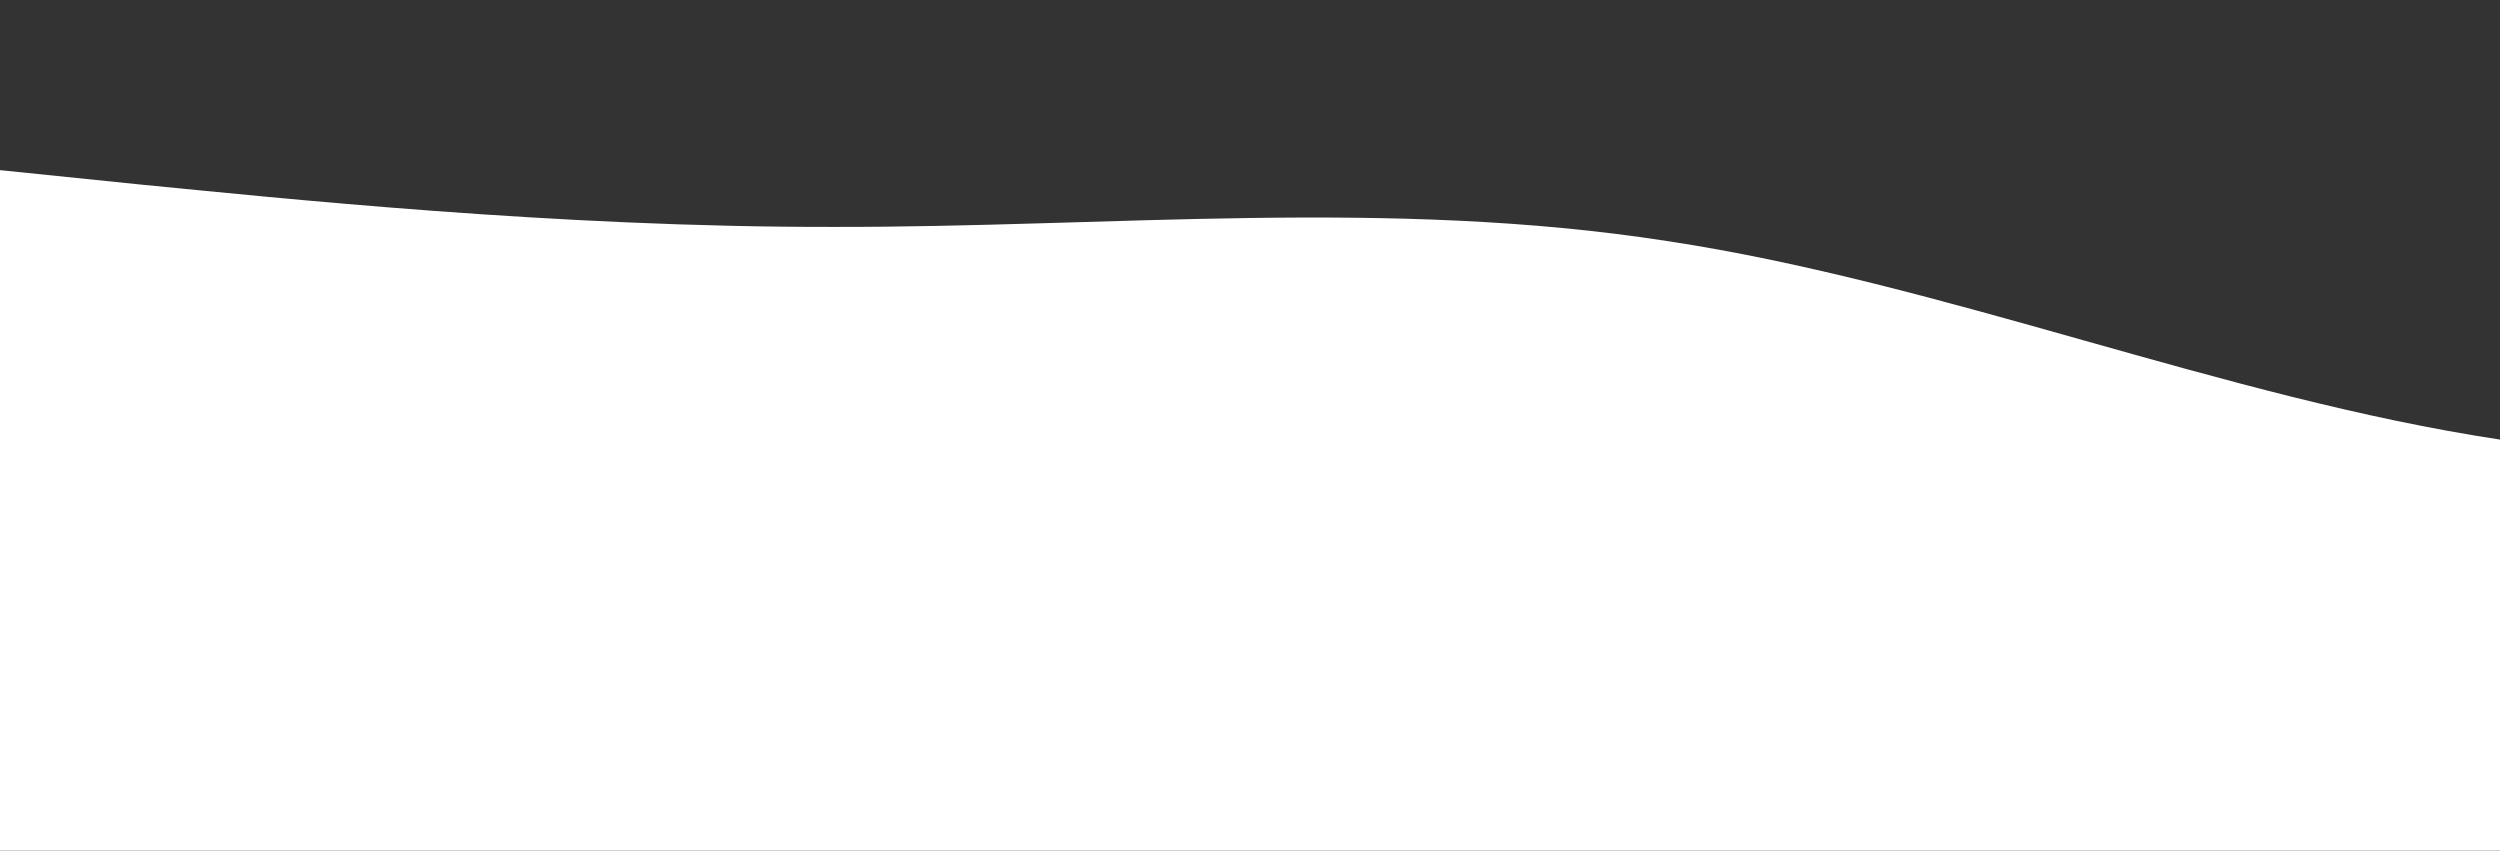 <?xml version="1.0" standalone="no"?>
<svg xmlns:xlink="http://www.w3.org/1999/xlink" id="wave" style="transform:rotate(0deg); transition: 0.3s" viewBox="0 0 1440 490" version="1.1" xmlns="http://www.w3.org/2000/svg"><rect x="0" y="0" width="1440" height="490" fill="#333333" stroke="none"/><defs><linearGradient id="sw-gradient-0" x1="0" x2="0" y1="1" y2="0"><stop stop-color="rgba(255, 255, 255, 1)" offset="0%"/><stop stop-color="rgba(255, 255, 255, 1)" offset="100%"/></linearGradient></defs><path style="transform:translate(0, 0px); opacity:1" fill="url(#sw-gradient-0)" d="M0,98L80,106.2C160,114,320,131,480,130.7C640,131,800,114,960,138.8C1120,163,1280,229,1440,253.2C1600,278,1760,261,1920,245C2080,229,2240,212,2400,196C2560,180,2720,163,2880,171.5C3040,180,3200,212,3360,212.3C3520,212,3680,180,3840,155.2C4000,131,4160,114,4320,89.8C4480,65,4640,33,4800,65.3C4960,98,5120,196,5280,269.5C5440,343,5600,392,5760,383.8C5920,376,6080,310,6240,245C6400,180,6560,114,6720,114.3C6880,114,7040,180,7200,220.5C7360,261,7520,278,7680,285.8C7840,294,8000,294,8160,269.5C8320,245,8480,196,8640,220.5C8800,245,8960,343,9120,392C9280,441,9440,441,9600,375.7C9760,310,9920,180,10080,171.5C10240,163,10400,278,10560,334.8C10720,392,10880,392,11040,359.3C11200,327,11360,261,11440,228.7L11520,196L11520,490L11440,490C11360,490,11200,490,11040,490C10880,490,10720,490,10560,490C10400,490,10240,490,10080,490C9920,490,9760,490,9600,490C9440,490,9280,490,9120,490C8960,490,8800,490,8640,490C8480,490,8320,490,8160,490C8000,490,7840,490,7680,490C7520,490,7360,490,7200,490C7040,490,6880,490,6720,490C6560,490,6400,490,6240,490C6080,490,5920,490,5760,490C5600,490,5440,490,5280,490C5120,490,4960,490,4800,490C4640,490,4480,490,4320,490C4160,490,4000,490,3840,490C3680,490,3520,490,3360,490C3200,490,3040,490,2880,490C2720,490,2560,490,2400,490C2240,490,2080,490,1920,490C1760,490,1600,490,1440,490C1280,490,1120,490,960,490C800,490,640,490,480,490C320,490,160,490,80,490L0,490Z"/></svg>